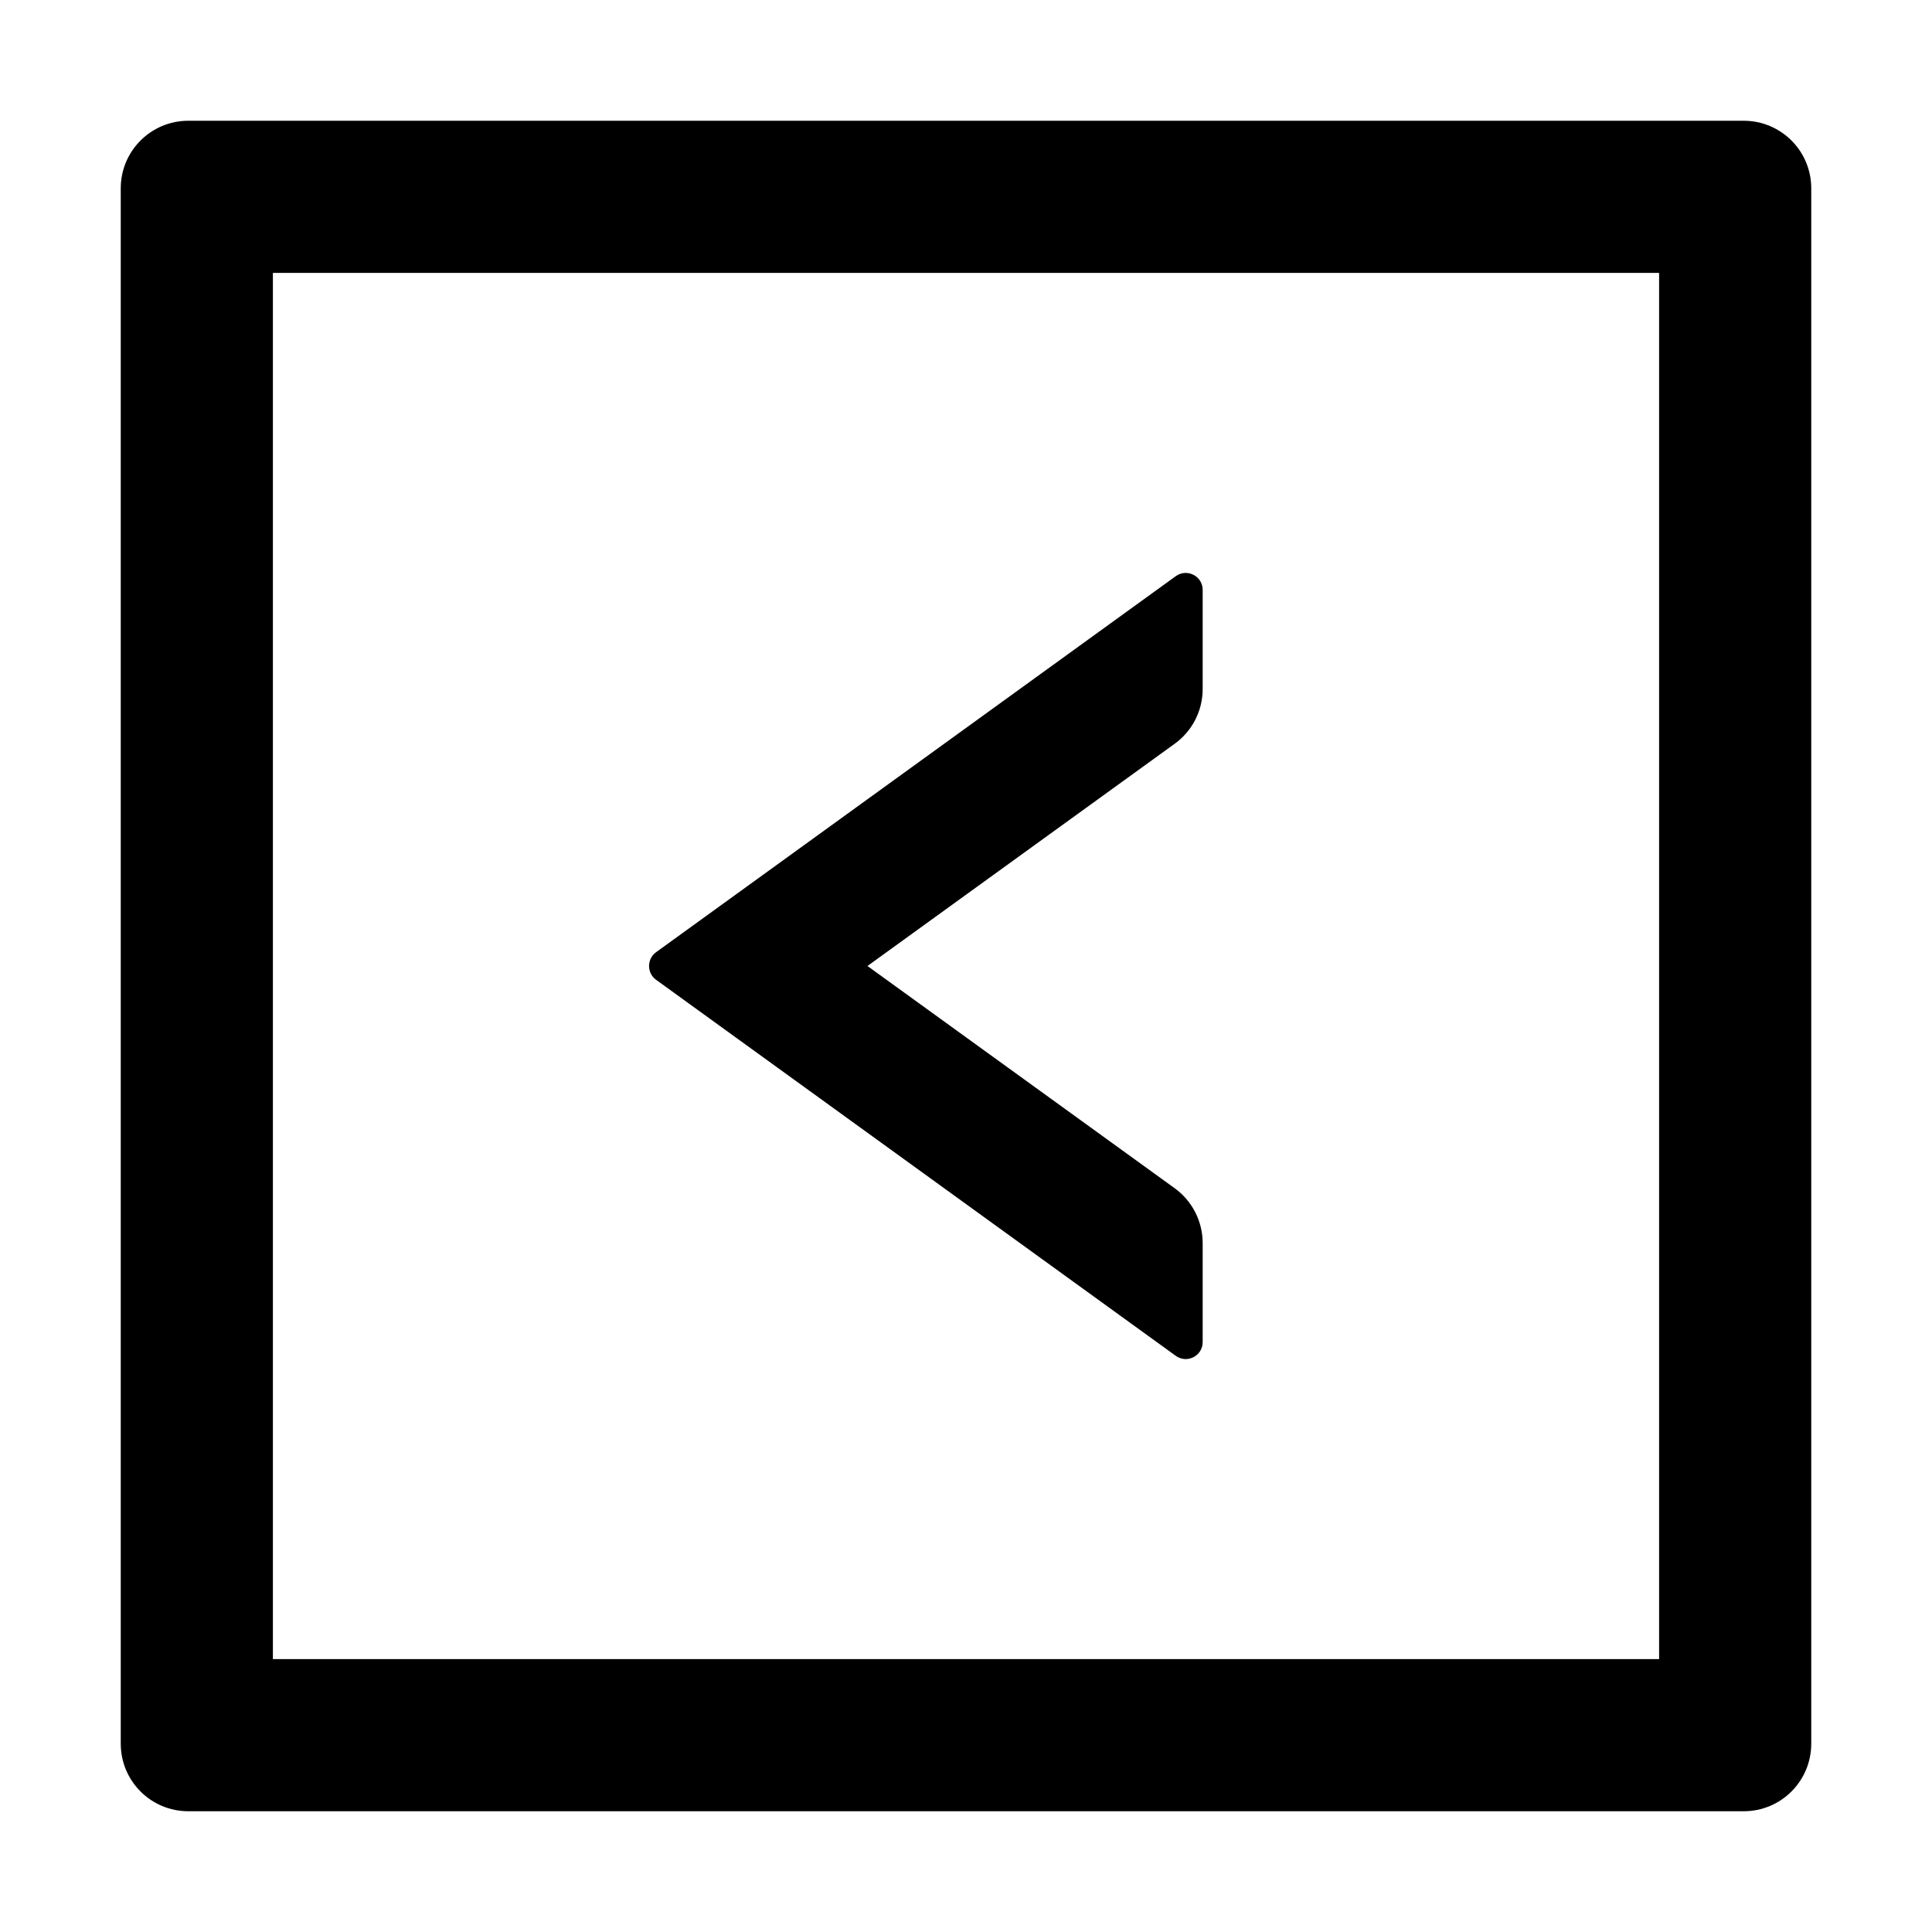 <?xml version="1.0" encoding="UTF-8"?>
<svg width="16px" height="16px" viewBox="0 0 16 16" version="1.1" xmlns="http://www.w3.org/2000/svg" xmlns:xlink="http://www.w3.org/1999/xlink">
    <title>p-left-square</title>
    <g id="页面-1" stroke="none" stroke-width="1" fill="none" fill-rule="evenodd">
        <g id="画板" transform="translate(-534, -436)" fill="#000000" fill-rule="nonzero">
            <g id="p-left-square" transform="translate(534, 436)">
                <rect id="矩形" opacity="0" x="0" y="0" width="16" height="16"></rect>
                <path d="M14.44,1 C14.75,1 15,1.25 15,1.56 L15,1.56 L15,14.44 C15,14.75 14.75,15 14.44,15 L14.44,15 L1.56,15 C1.25,15 1,14.75 1,14.44 L1,14.44 L1,1.56 C1,1.25 1.25,1 1.56,1 L1.56,1 Z M13.74,2.26 L2.26,2.26 L2.26,13.74 L13.74,13.74 L13.74,2.26 Z M9.738,4.771 C9.831,4.705 9.96,4.771 9.96,4.885 L9.96,4.885 L9.96,5.706 C9.96,5.886 9.874,6.054 9.729,6.159 L9.729,6.159 L7.184,8 L9.729,9.841 C9.874,9.946 9.96,10.116 9.96,10.294 L9.96,10.294 L9.96,11.115 C9.96,11.229 9.831,11.295 9.738,11.229 L9.738,11.229 L5.433,8.114 C5.356,8.058 5.356,7.942 5.433,7.886 L5.433,7.886 Z" id="形状结合"></path>
            </g>
        </g>
    </g>
</svg>